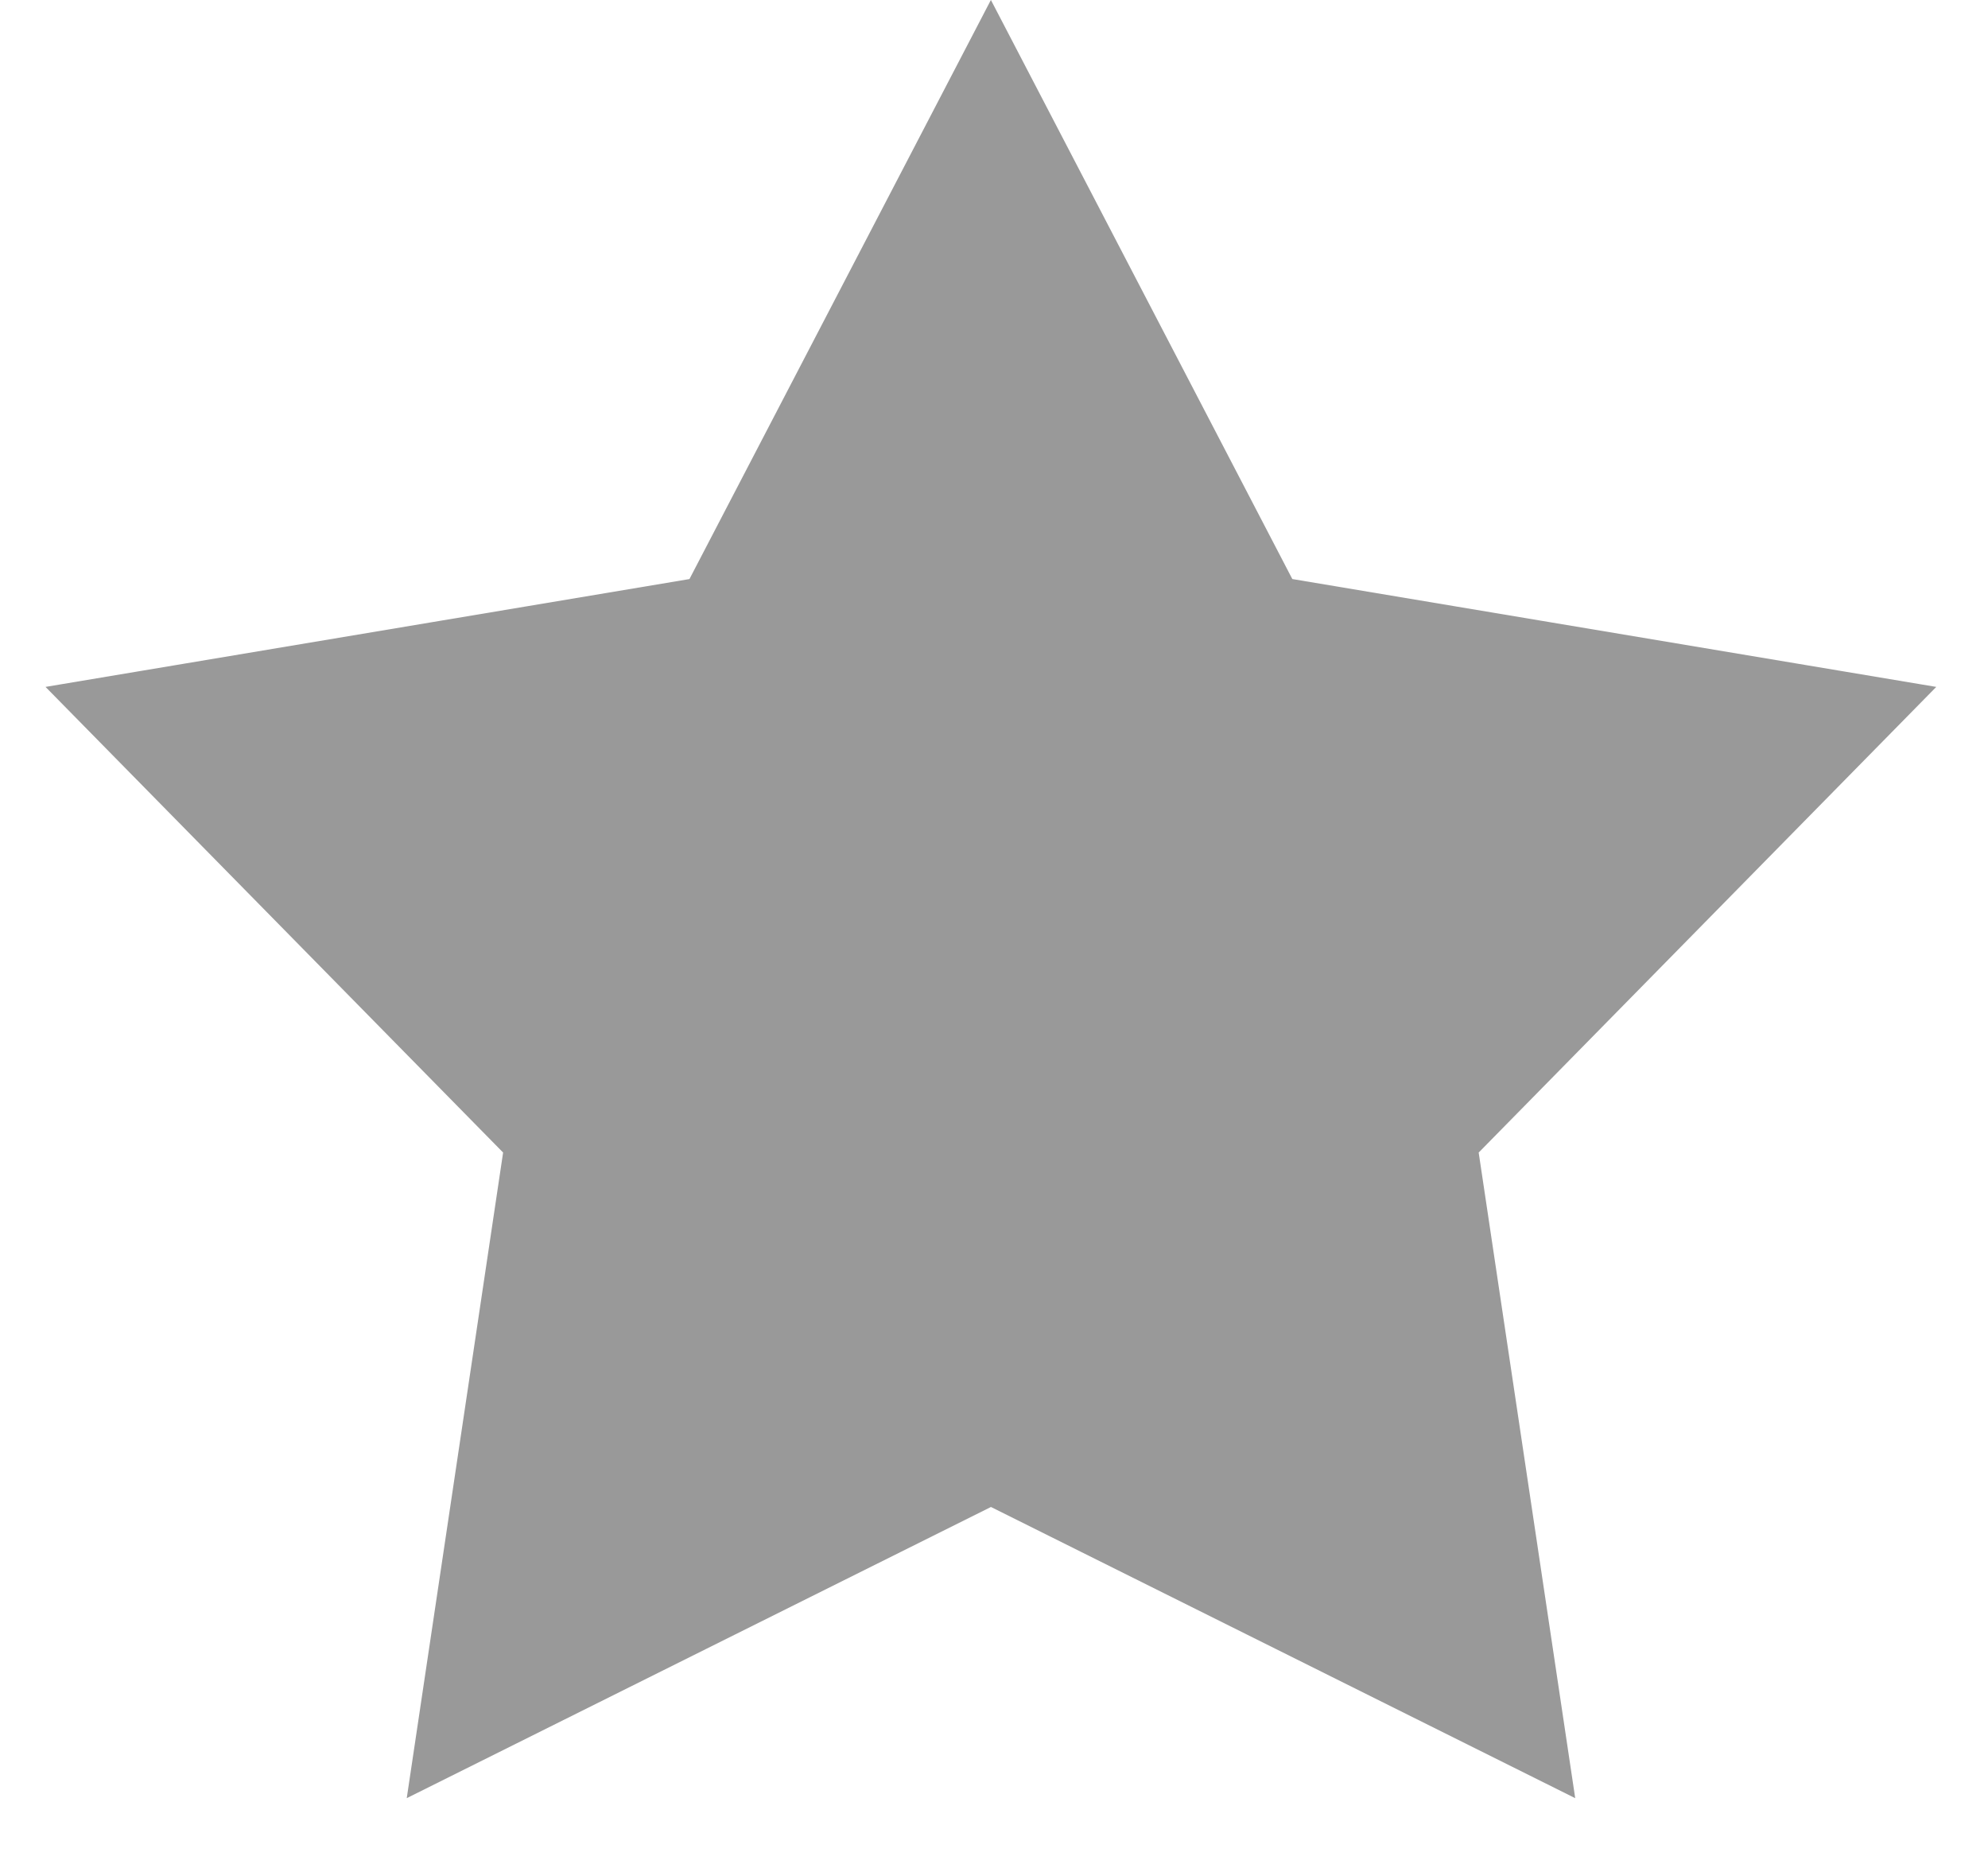 <svg width="16" viewBox="0 0 16 15" xmlns="http://www.w3.org/2000/svg">
  <path
    d="M7.975 1.624L9.736 5.007L9.909 5.339L10.278 5.4L14.039 6.03L11.366 8.75L11.104 9.017L11.159 9.386L11.723 13.158L8.31 11.457L7.975 11.29L7.641 11.457L4.228 13.158L4.791 9.386L4.846 9.017L4.584 8.75L1.911 6.03L5.673 5.4L6.042 5.339L6.214 5.007L7.975 1.624Z"
    fill="#999999"
    stroke="#999999"
    stroke-width="1.5"/>
</svg>
